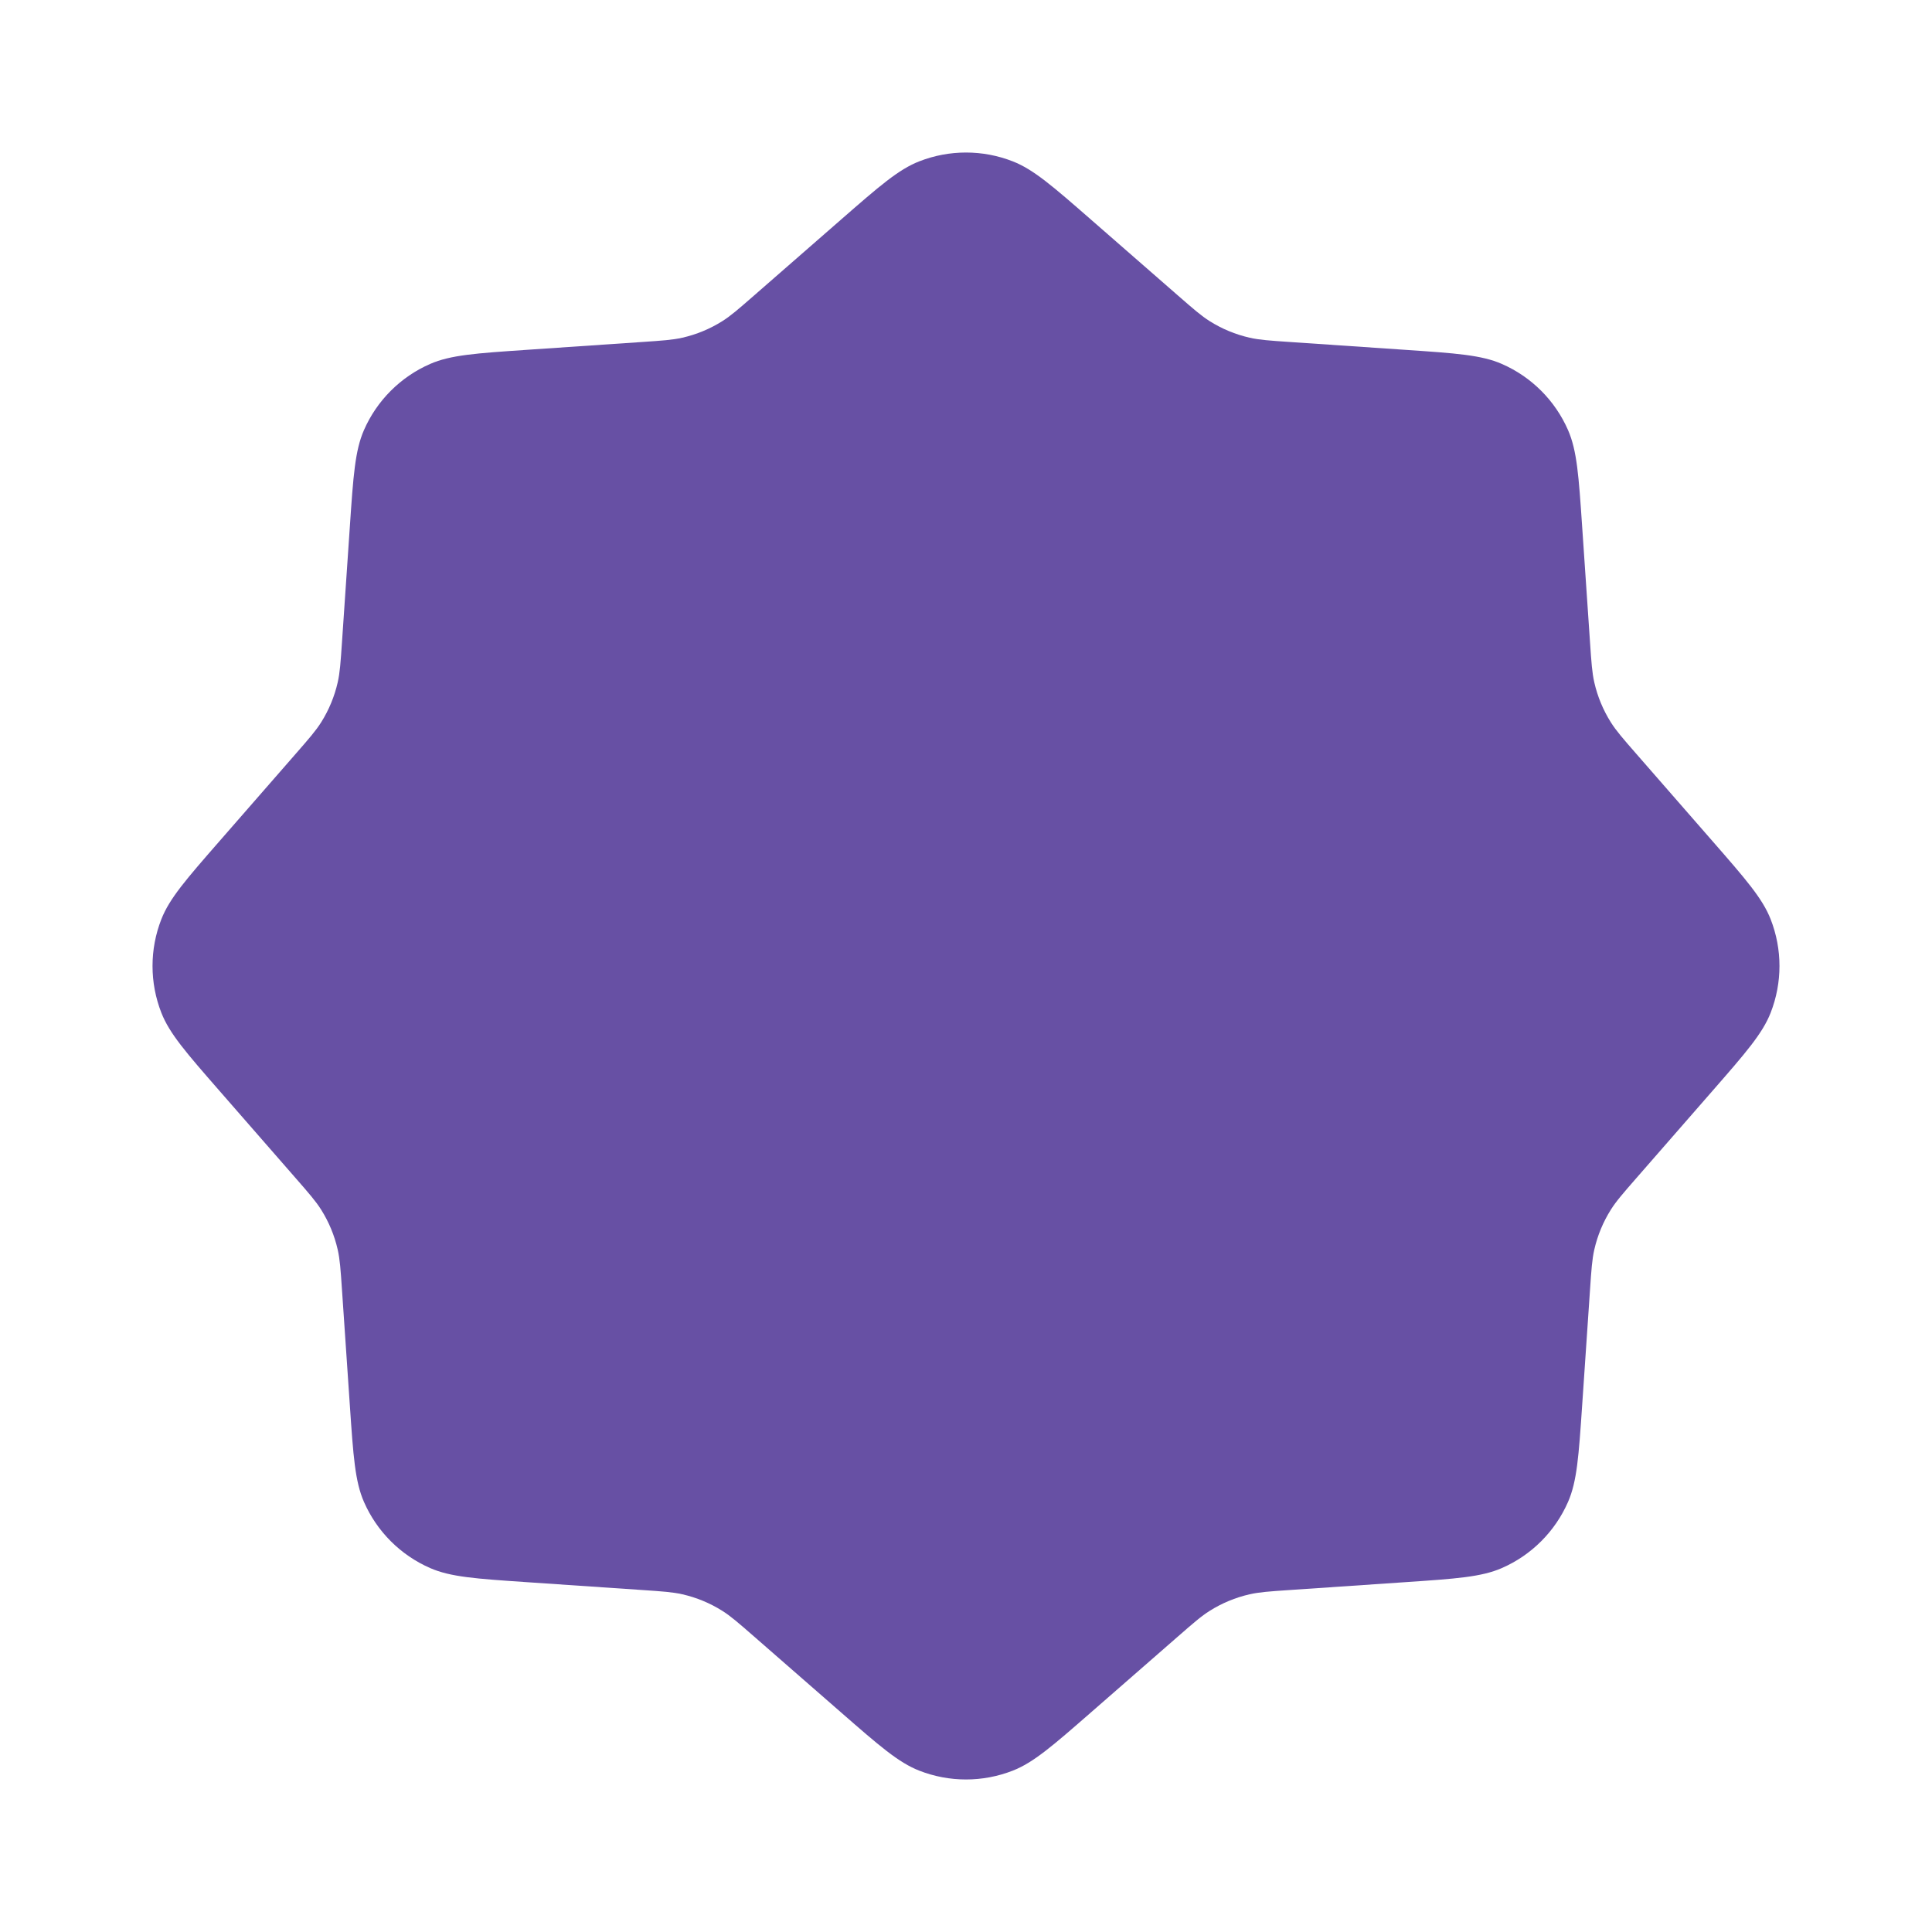 <svg width="380" height="380" viewBox="0 0 380 380" fill="none" xmlns="http://www.w3.org/2000/svg">
<path d="M276.453 68.812C286.405 69.488 291.381 69.826 295.404 71.585C301.223 74.13 305.87 78.777 308.415 84.597C310.174 88.619 310.512 93.595 311.188 103.547L312.732 126.259C313.005 130.284 313.142 132.296 313.579 134.219C314.212 136.997 315.31 139.648 316.827 142.059C317.877 143.728 319.203 145.248 321.856 148.288L336.824 165.438C343.384 172.954 346.663 176.712 348.263 180.8C350.579 186.715 350.579 193.285 348.263 199.2C346.663 203.288 343.384 207.046 336.824 214.562L321.856 231.712C319.203 234.752 317.877 236.272 316.827 237.941C315.31 240.352 314.212 243.003 313.579 245.781C313.142 247.704 313.005 249.716 312.732 253.741L311.188 276.453C310.512 286.405 310.174 291.381 308.415 295.404C305.87 301.223 301.223 305.87 295.404 308.415C291.381 310.174 286.405 310.512 276.453 311.188L253.741 312.732C249.716 313.005 247.704 313.142 245.781 313.579C243.003 314.212 240.352 315.31 237.941 316.827C236.272 317.877 234.752 319.203 231.712 321.856L214.562 336.824C207.046 343.384 203.288 346.663 199.2 348.263C193.285 350.579 186.715 350.579 180.8 348.263C176.712 346.663 172.954 343.384 165.438 336.824L148.288 321.856C145.248 319.203 143.728 317.877 142.059 316.827C139.648 315.31 136.997 314.212 134.219 313.579C132.296 313.142 130.284 313.005 126.259 312.732L103.547 311.188C93.595 310.512 88.619 310.174 84.597 308.415C78.777 305.87 74.13 301.223 71.585 295.404C69.826 291.381 69.488 286.405 68.812 276.453L67.268 253.741C66.995 249.716 66.858 247.704 66.421 245.781C65.788 243.003 64.69 240.352 63.173 237.941C62.123 236.272 60.797 234.752 58.144 231.712L43.176 214.562C36.616 207.046 33.337 203.288 31.737 199.2C29.421 193.285 29.421 186.715 31.737 180.8C33.337 176.712 36.616 172.954 43.176 165.438L58.144 148.288C60.797 145.248 62.123 143.728 63.173 142.059C64.69 139.648 65.788 136.997 66.421 134.219C66.858 132.296 66.995 130.284 67.268 126.259L68.812 103.547C69.488 93.595 69.826 88.619 71.585 84.597C74.13 78.777 78.777 74.13 84.597 71.585C88.619 69.826 93.595 69.488 103.547 68.812L126.259 67.268C130.284 66.995 132.296 66.858 134.219 66.421C136.997 65.788 139.648 64.69 142.059 63.173C143.728 62.123 145.248 60.797 148.288 58.144L165.438 43.176C172.954 36.616 176.712 33.337 180.8 31.737C186.715 29.421 193.285 29.421 199.2 31.737C203.288 33.337 207.046 36.616 214.562 43.176L231.712 58.144C234.752 60.797 236.272 62.123 237.941 63.173C240.352 64.69 243.003 65.788 245.781 66.421C247.704 66.858 249.716 66.995 253.741 67.268L276.453 68.812Z" fill="#6750A4"/>
</svg>
